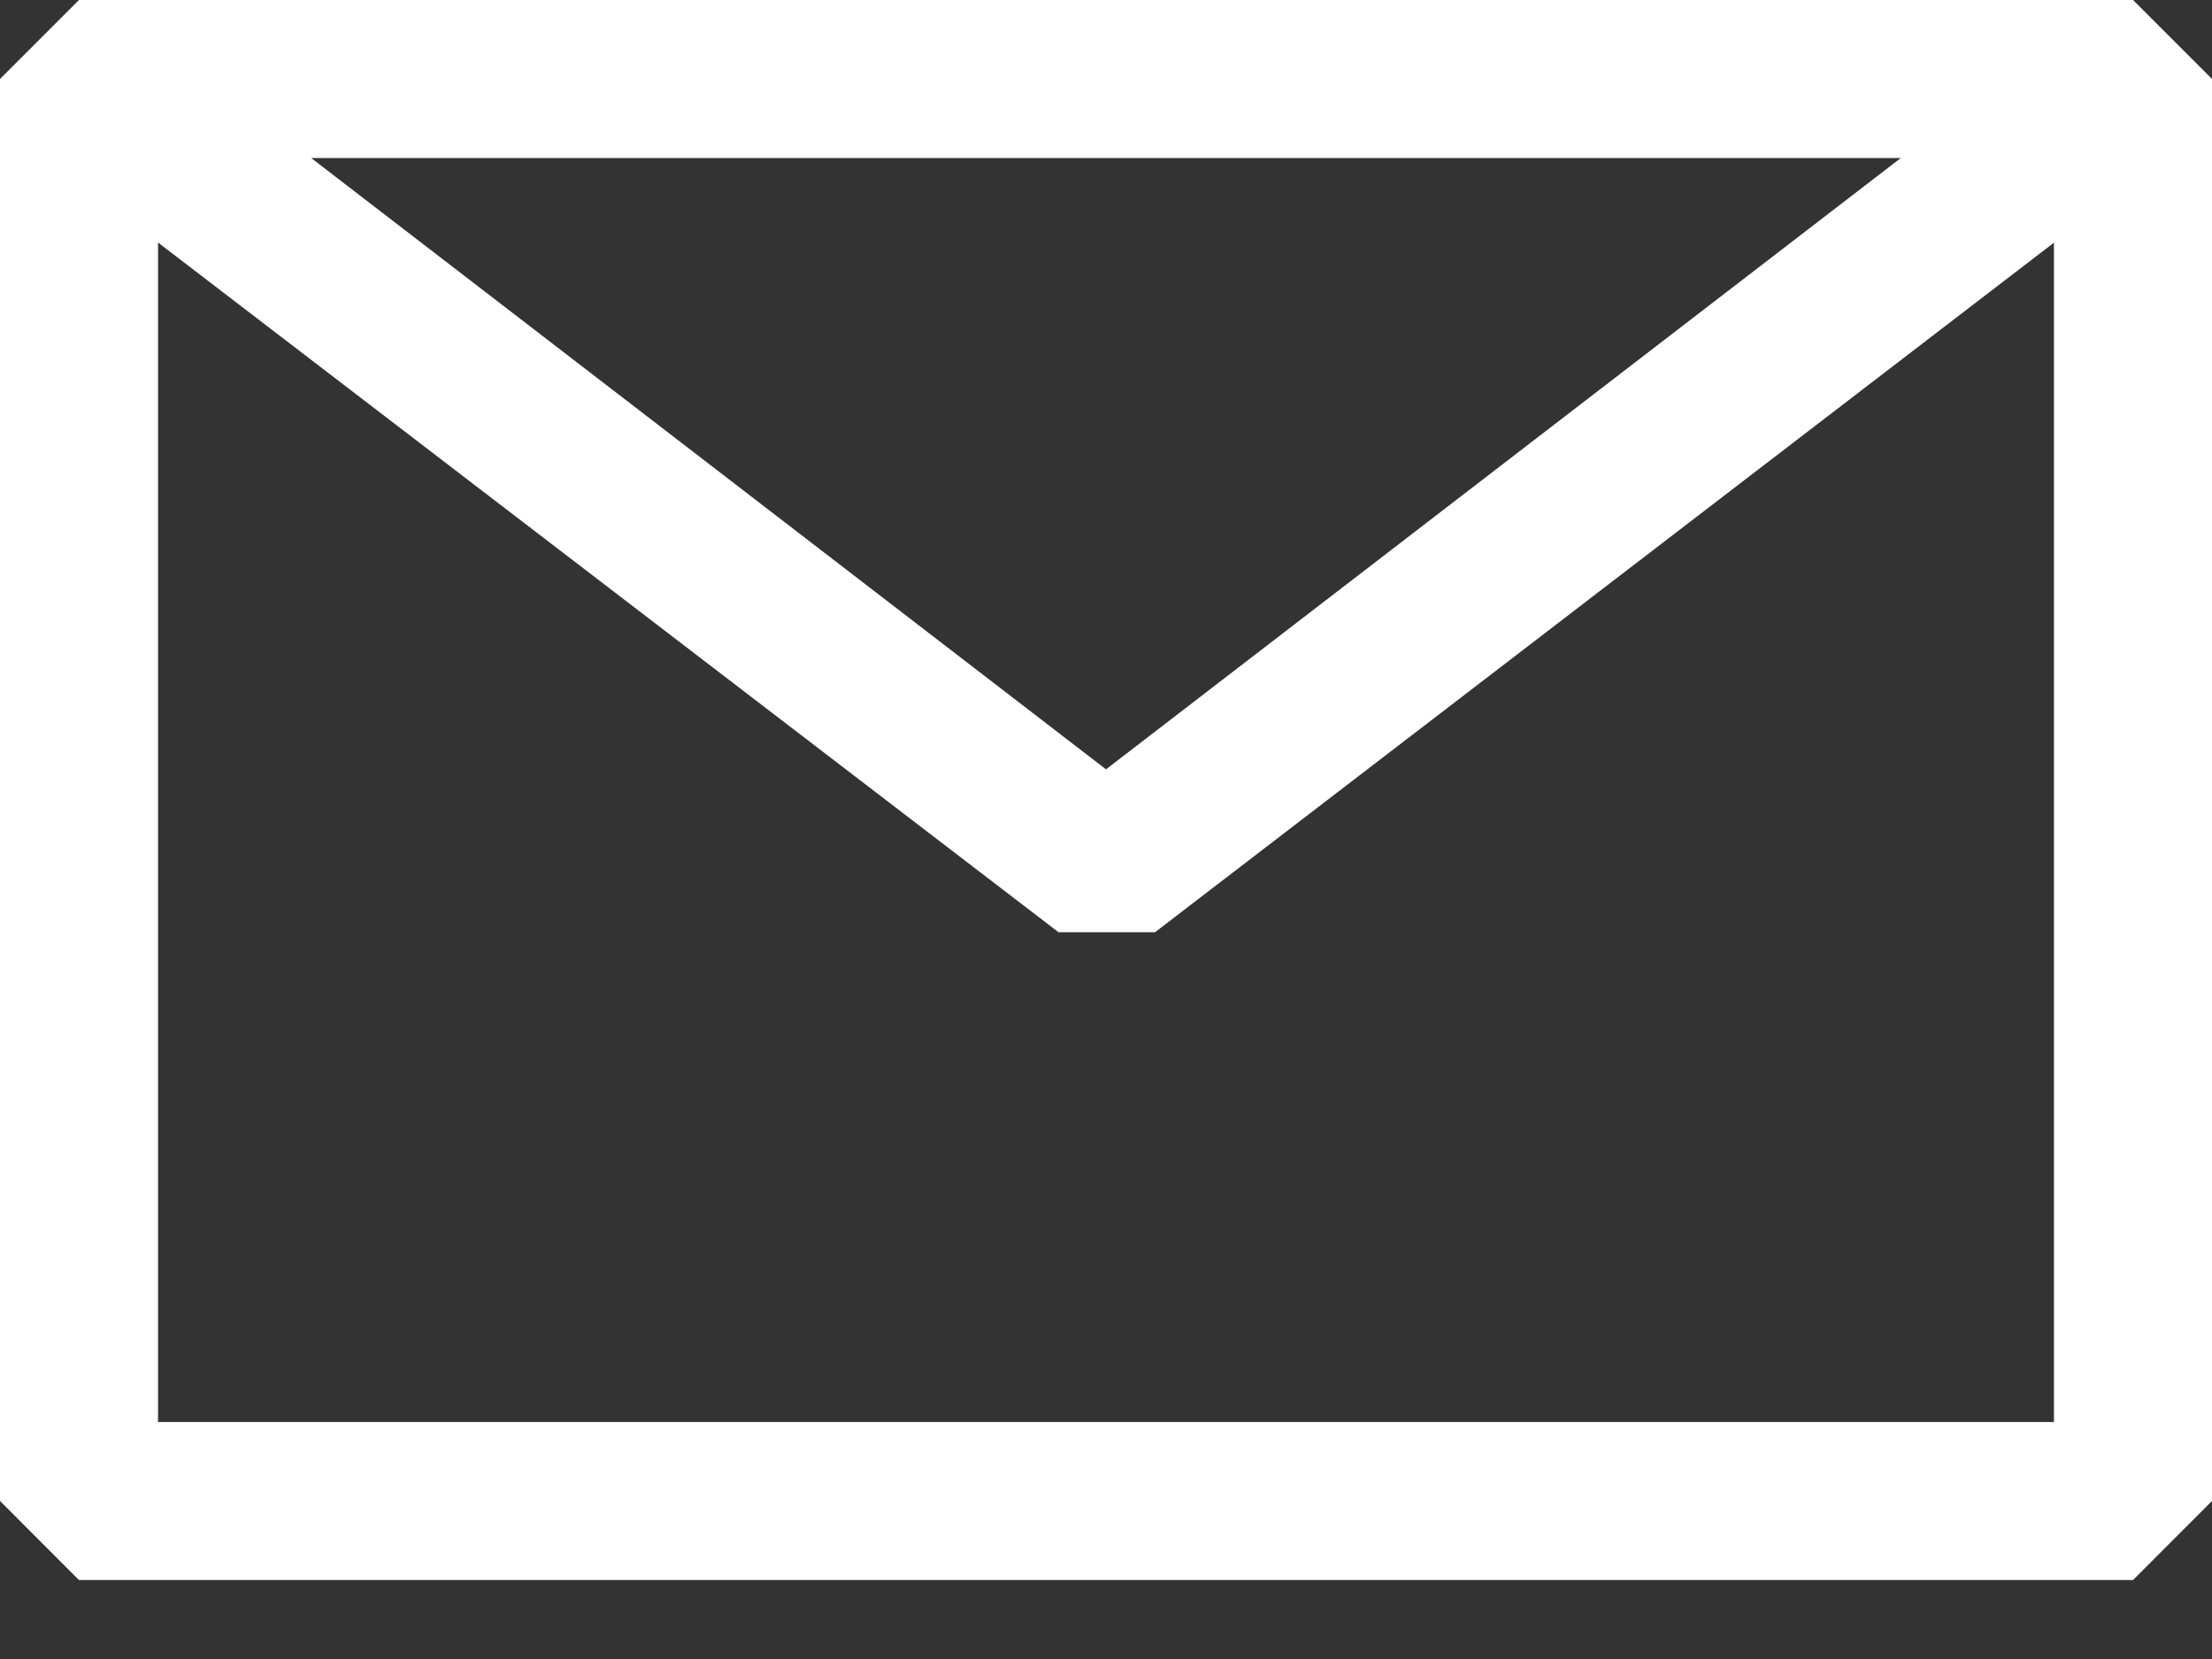 <svg width="20" height="15" viewBox="0 0 20 15" fill="none" xmlns="http://www.w3.org/2000/svg">
<rect x="0" y="0" width="20" height="15" fill="#333333" stroke="none"/>
<path fill-rule="evenodd" clip-rule="evenodd" d="M0 0.714L0.714 0H19.286L20 0.714V13.571L19.286 14.286H0.714L0 13.571V0.714ZM1.429 2.193V12.857H18.571V2.194L10.443 8.429H9.571L1.429 2.193ZM17.186 1.429H2.814L10 6.956L17.186 1.429Z" fill="white"/>
</svg>
